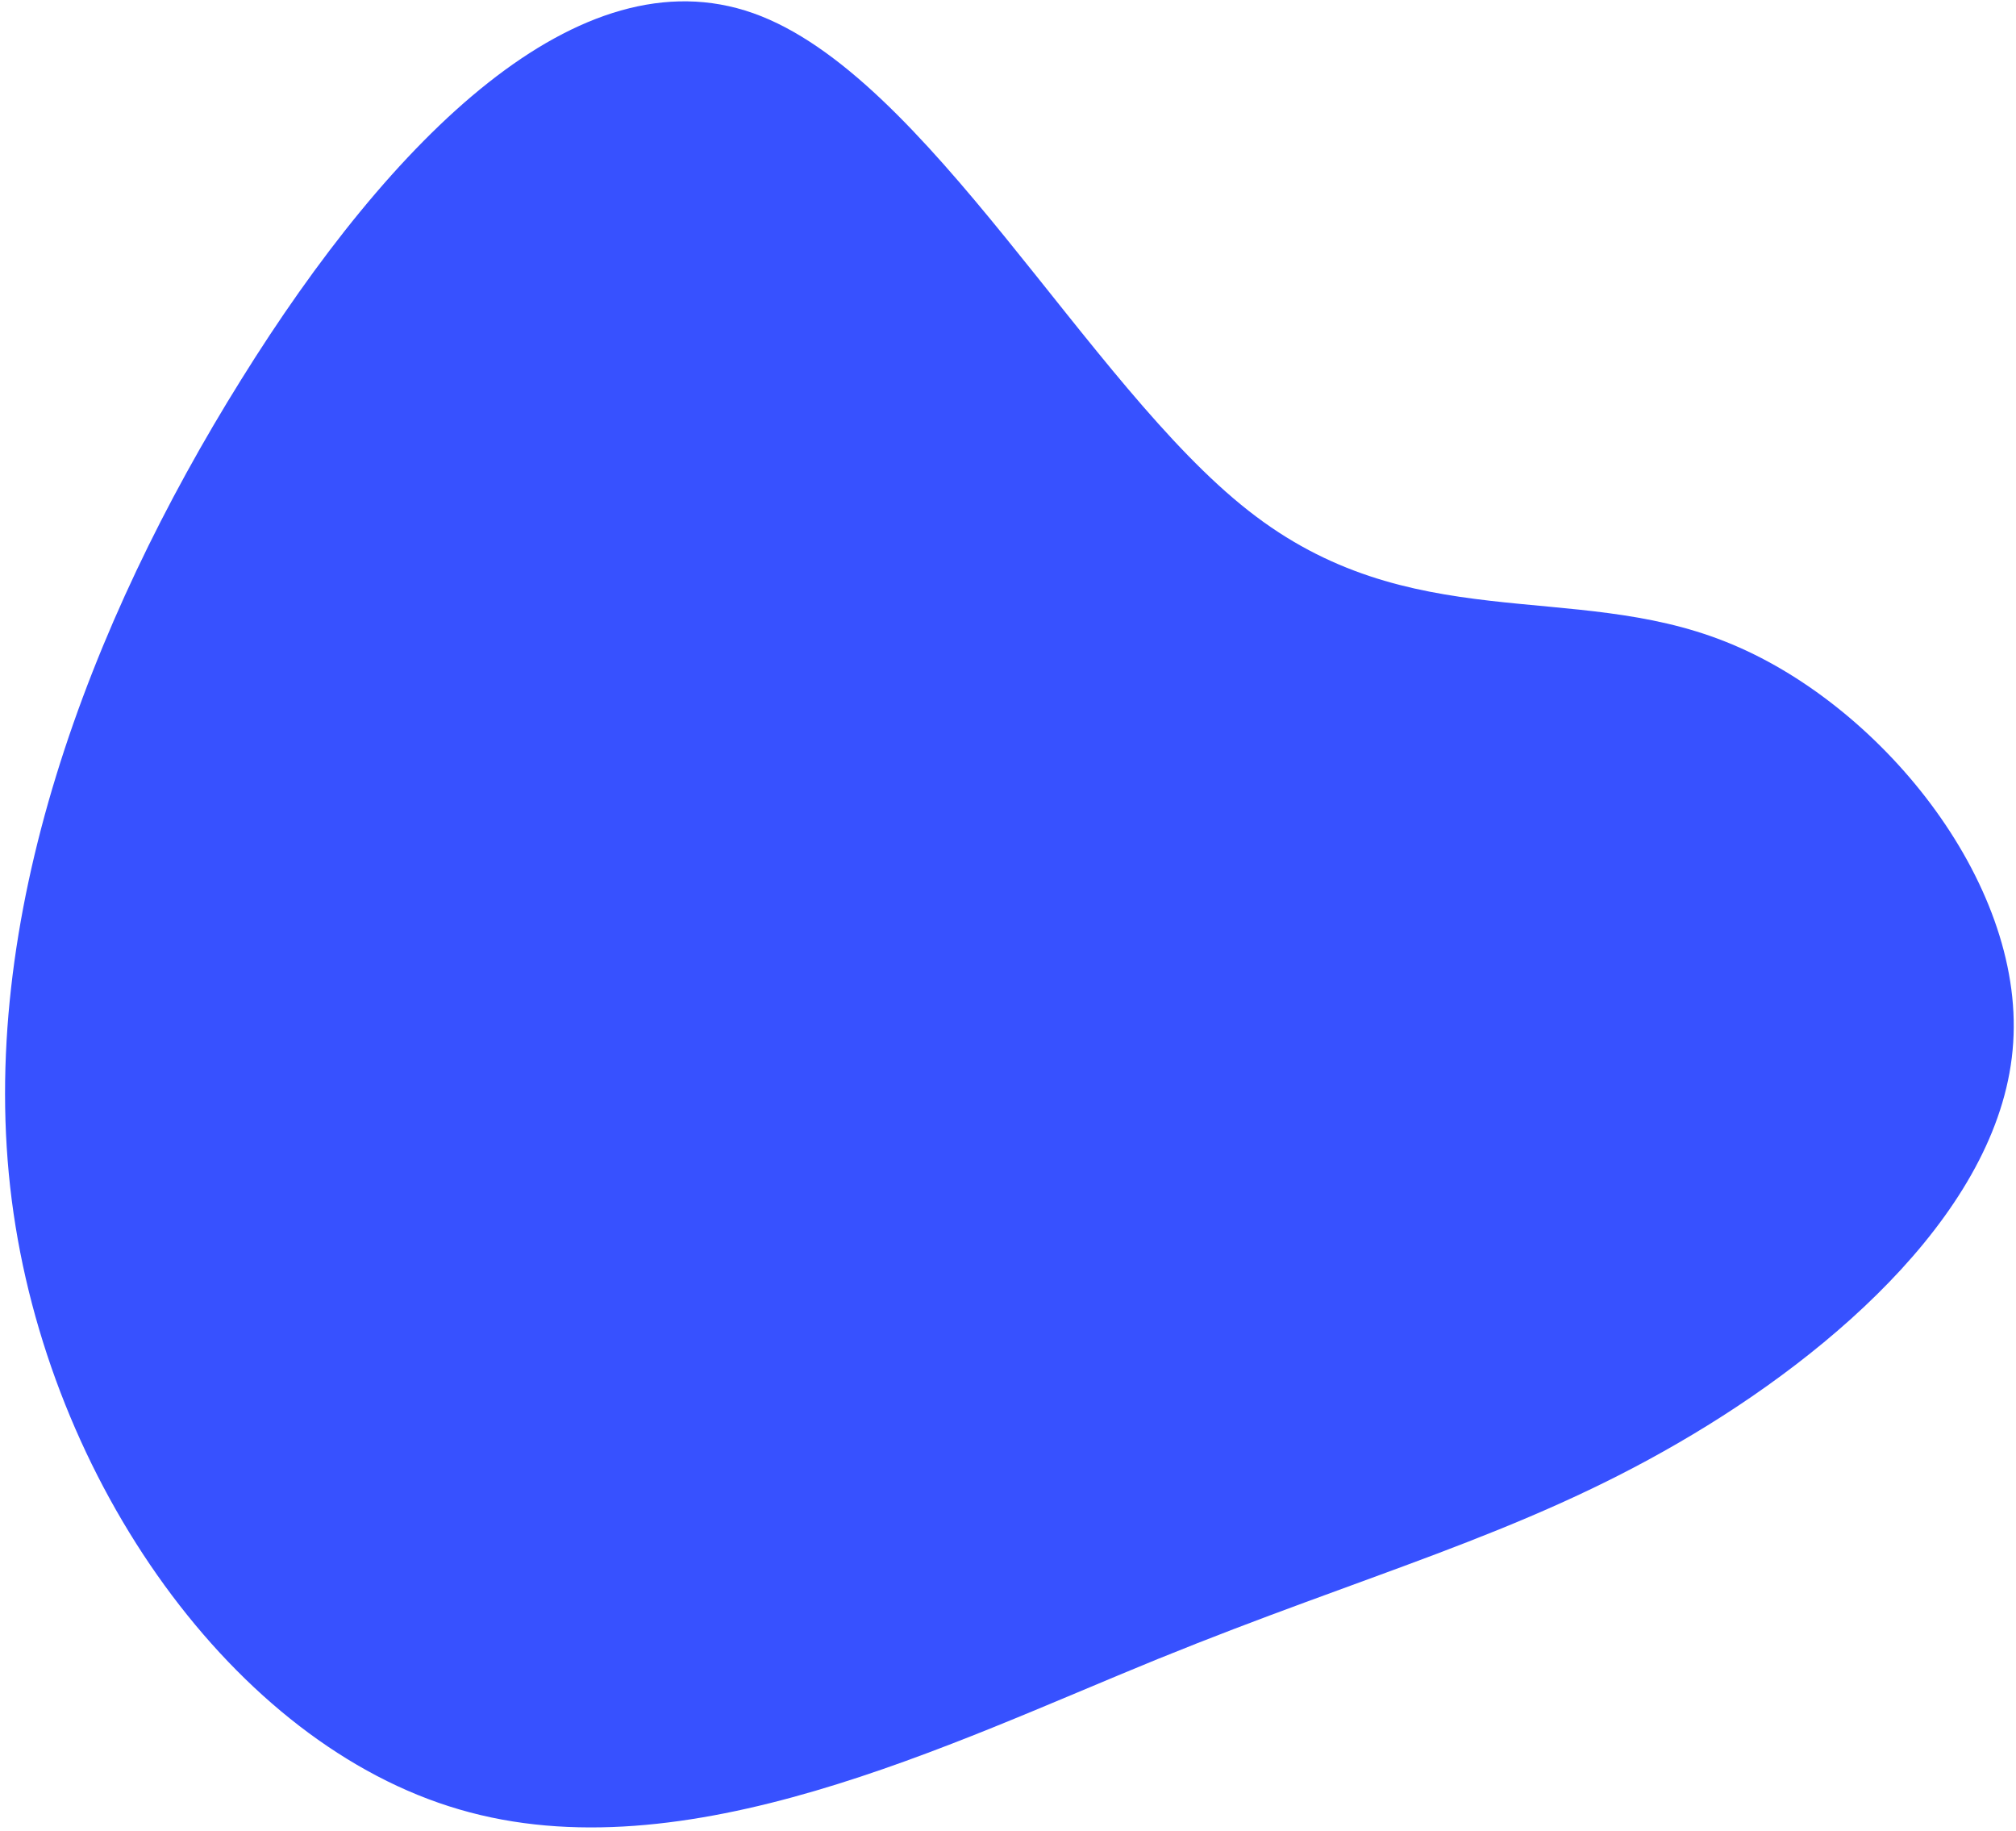<svg width="337" height="306" viewBox="0 0 337 306" fill="none" xmlns="http://www.w3.org/2000/svg">
<path d="M76.792 302.395C39.101 291.419 7.98 247.427 1.962 200.541C-4.057 153.654 15.029 103.966 40.288 63.485C65.463 23.008 96.819 -8.078 125.914 2.206C154.926 12.492 181.764 64.237 208.689 85.34C235.618 106.535 262.714 96.993 288.395 107.221C314.073 117.356 338.333 147.168 336.53 174.265C334.81 201.358 307.031 225.828 280.488 241.181C253.865 256.629 228.481 263.051 193.574 277.239C158.749 291.424 114.487 313.464 76.792 302.395Z" fill="#3751FF"/>
</svg>

